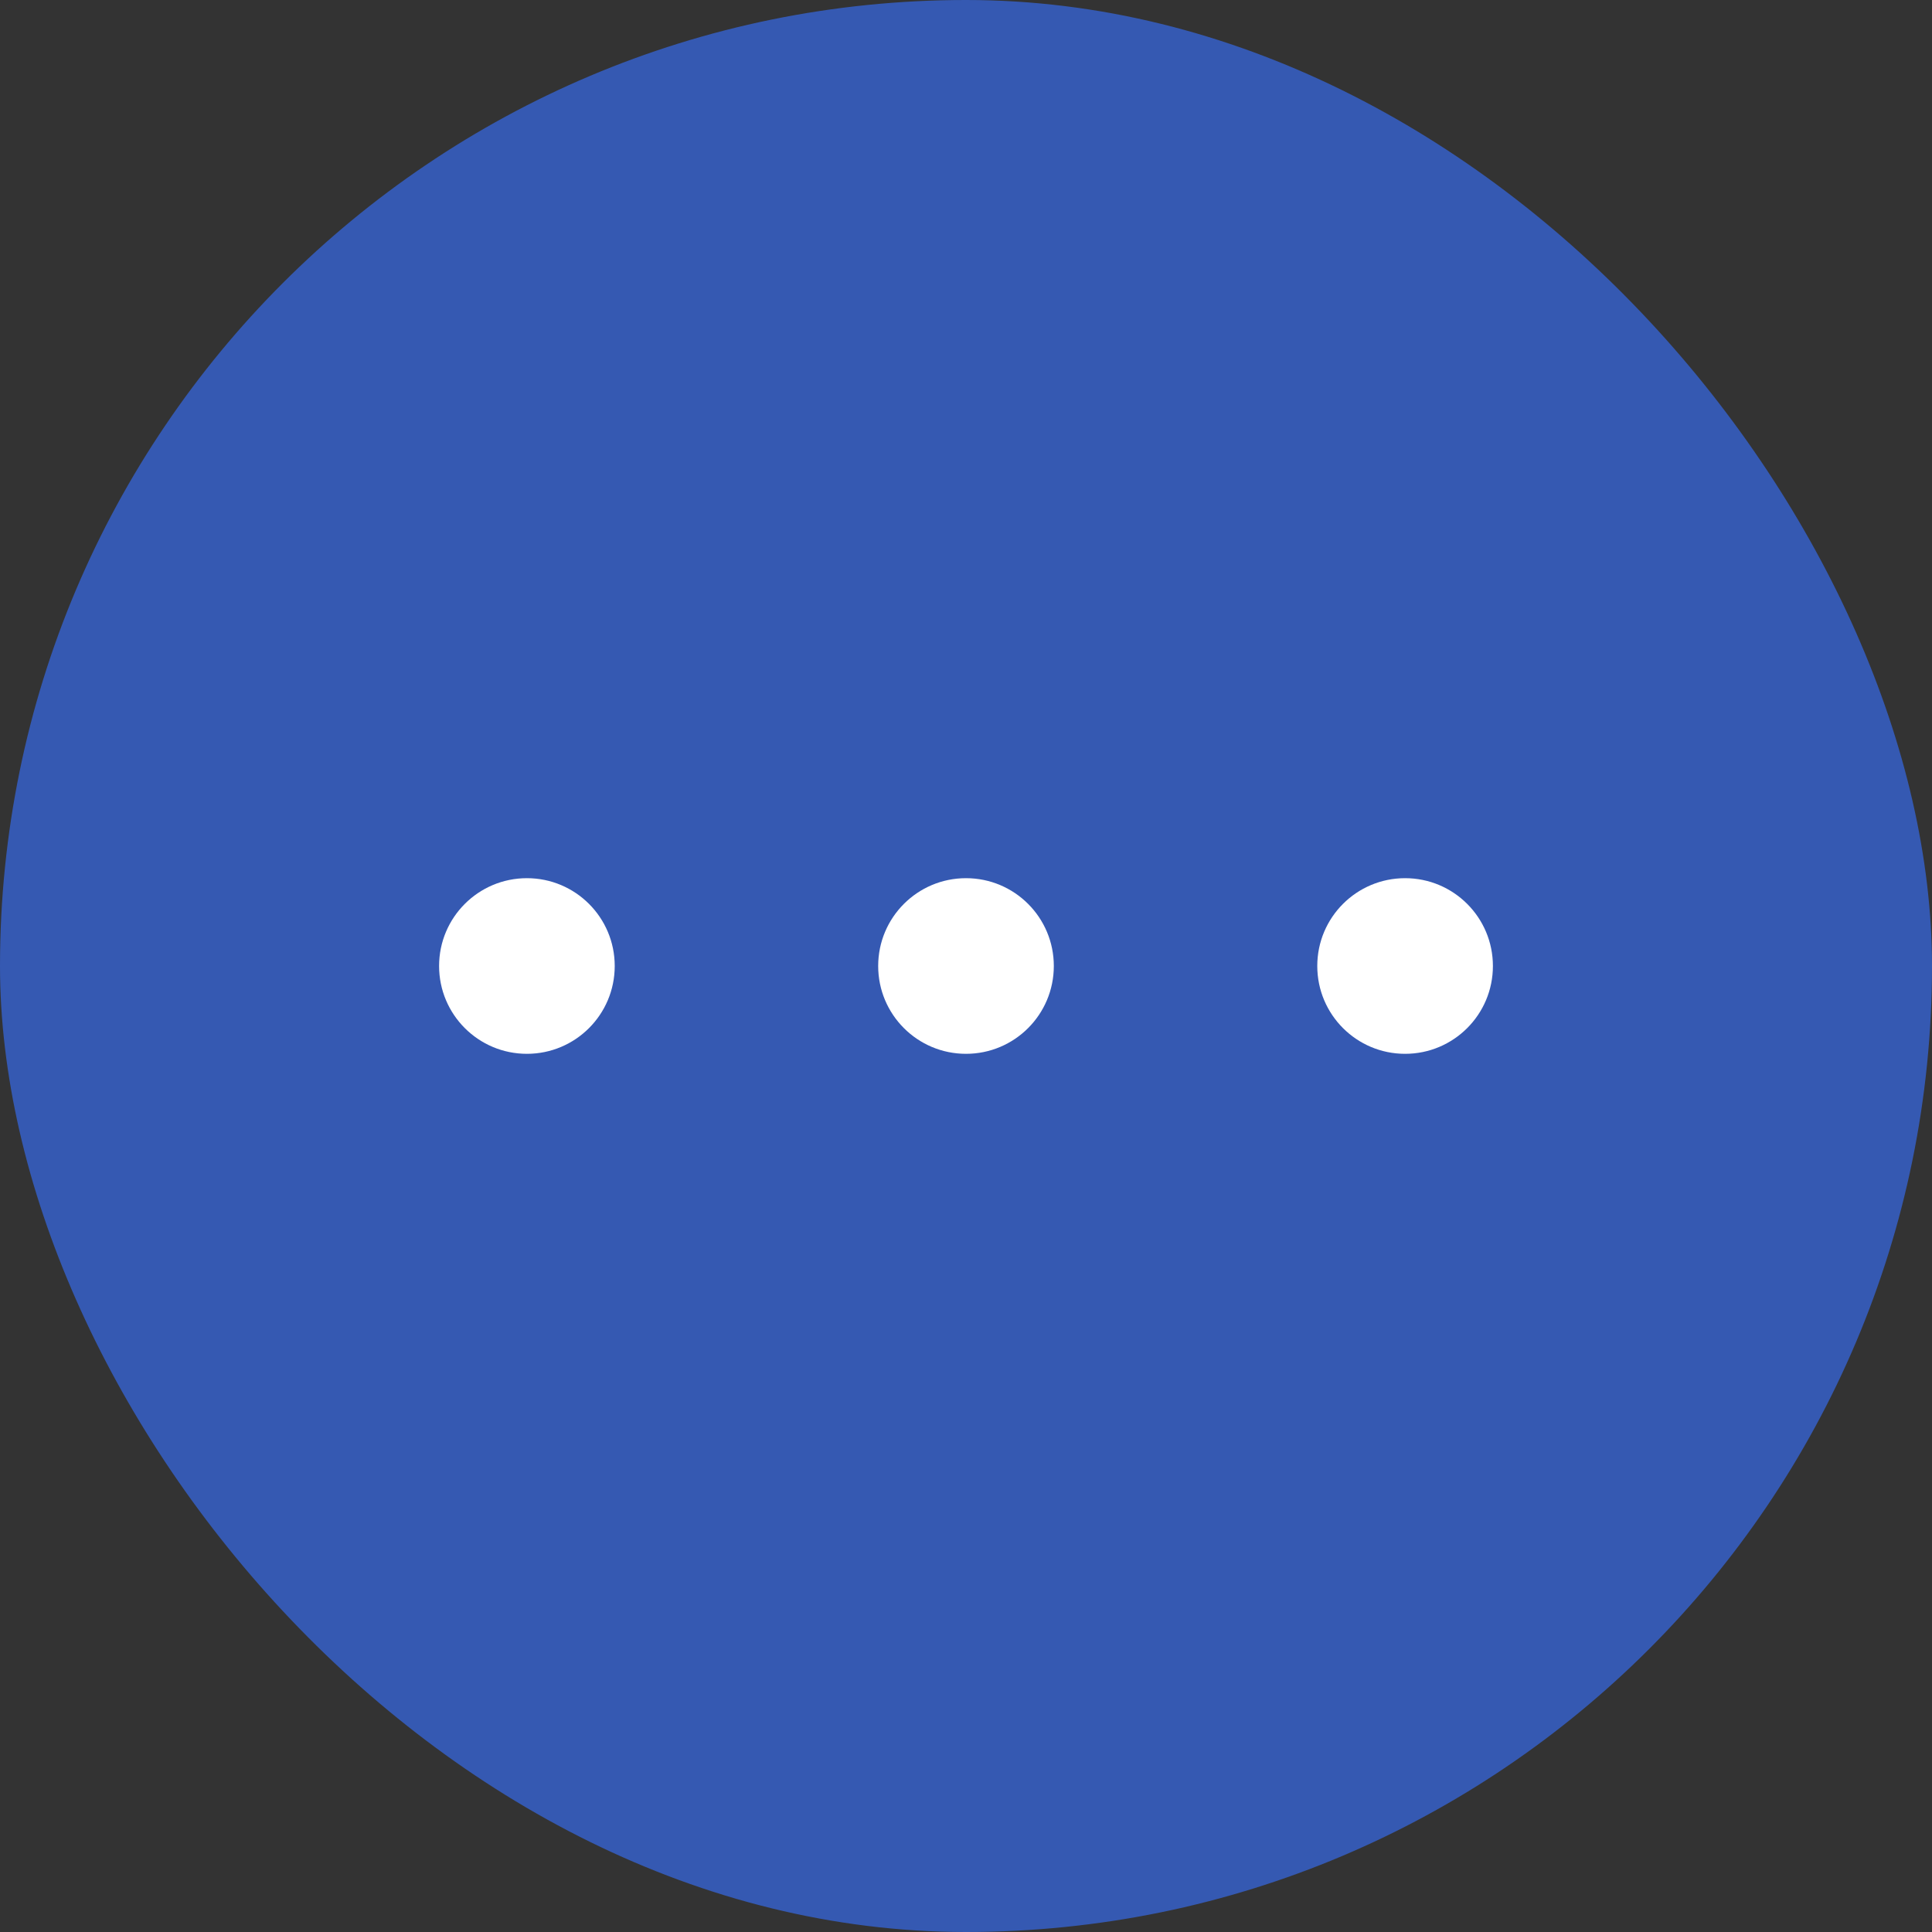 <svg width="44" height="44" viewBox="0 0 44 44" fill="none" xmlns="http://www.w3.org/2000/svg">
<rect x="0" y="0" width="44" height="44" fill="#333333" stroke="none"/>
<rect width="44" height="44" rx="22" fill="#3559B2"/>
<path d="M12 24C13.105 24 14 23.105 14 22C14 20.895 13.105 20 12 20C10.895 20 10 20.895 10 22C10 23.105 10.895 24 12 24Z" fill="white"/>
<path d="M22 24C23.105 24 24 23.105 24 22C24 20.895 23.105 20 22 20C20.895 20 20 20.895 20 22C20 23.105 20.895 24 22 24Z" fill="white"/>
<path d="M32 24C33.105 24 34 23.105 34 22C34 20.895 33.105 20 32 20C30.895 20 30 20.895 30 22C30 23.105 30.895 24 32 24Z" fill="white"/>
</svg>

